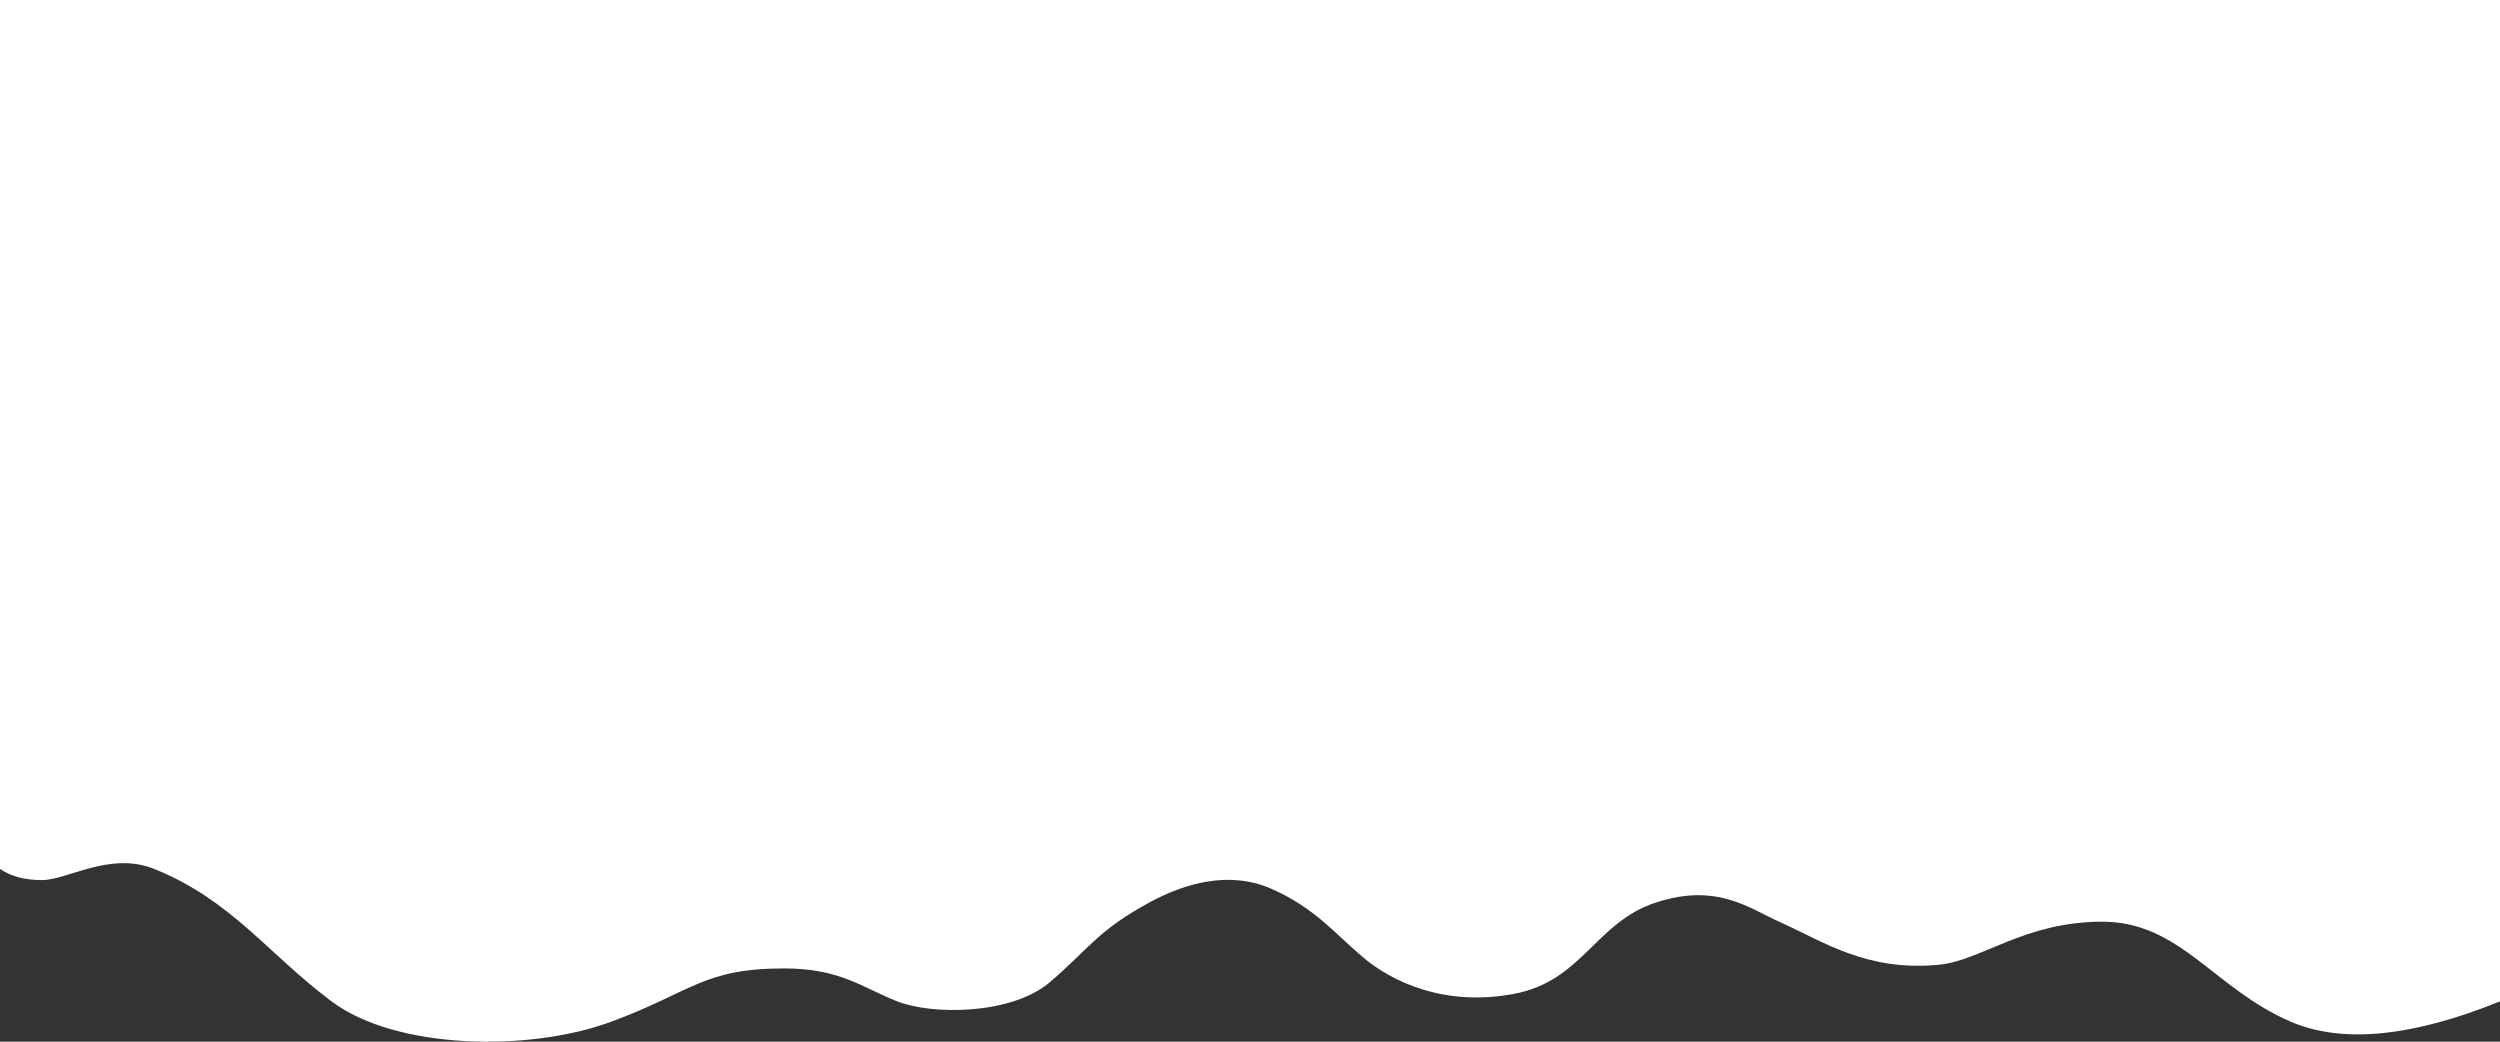 <svg viewBox="0 0 1920 800" width="1920" height="800" xmlns="http://www.w3.org/2000/svg"><rect x="0" y="0" width="1920" height="800" fill="#333333" stroke="none"/><path d="M0 667.352V0h1920v769.07c-67.596 27.325-121.11 32.544-160.54 15.657-59.144-25.33-84.998-76.871-144.877-76.871-59.88 0-93.138 29.97-125.439 33.068-55.707 5.344-88.463-17.733-122.825-33.068-22.766-10.16-47.616-30.068-94.53-14.733s-56.278 60.34-109.36 70.224c-53.082 9.885-93.269-9.274-115.548-28.078-22.279-18.805-36.998-37.856-70.259-52.582-32.787-14.518-67.157-4.082-93.936 10.436-39.512 21.42-46.386 35.443-76.088 60.95-29.701 25.507-90.776 25.507-117.47 14.997-26.693-10.51-43.804-25.33-86.725-25.33-62.344 0-70.642 17.878-133.137 40.987-62.496 23.11-164.883 21.607-214.61-15.657-49.726-37.265-76.654-77.698-136.182-101.718-33.88-13.671-66.7 8.553-86.343 8.553-13.094 0-23.805-2.851-32.131-8.553z" fill="#FFF" fill-rule="evenodd"/></svg>